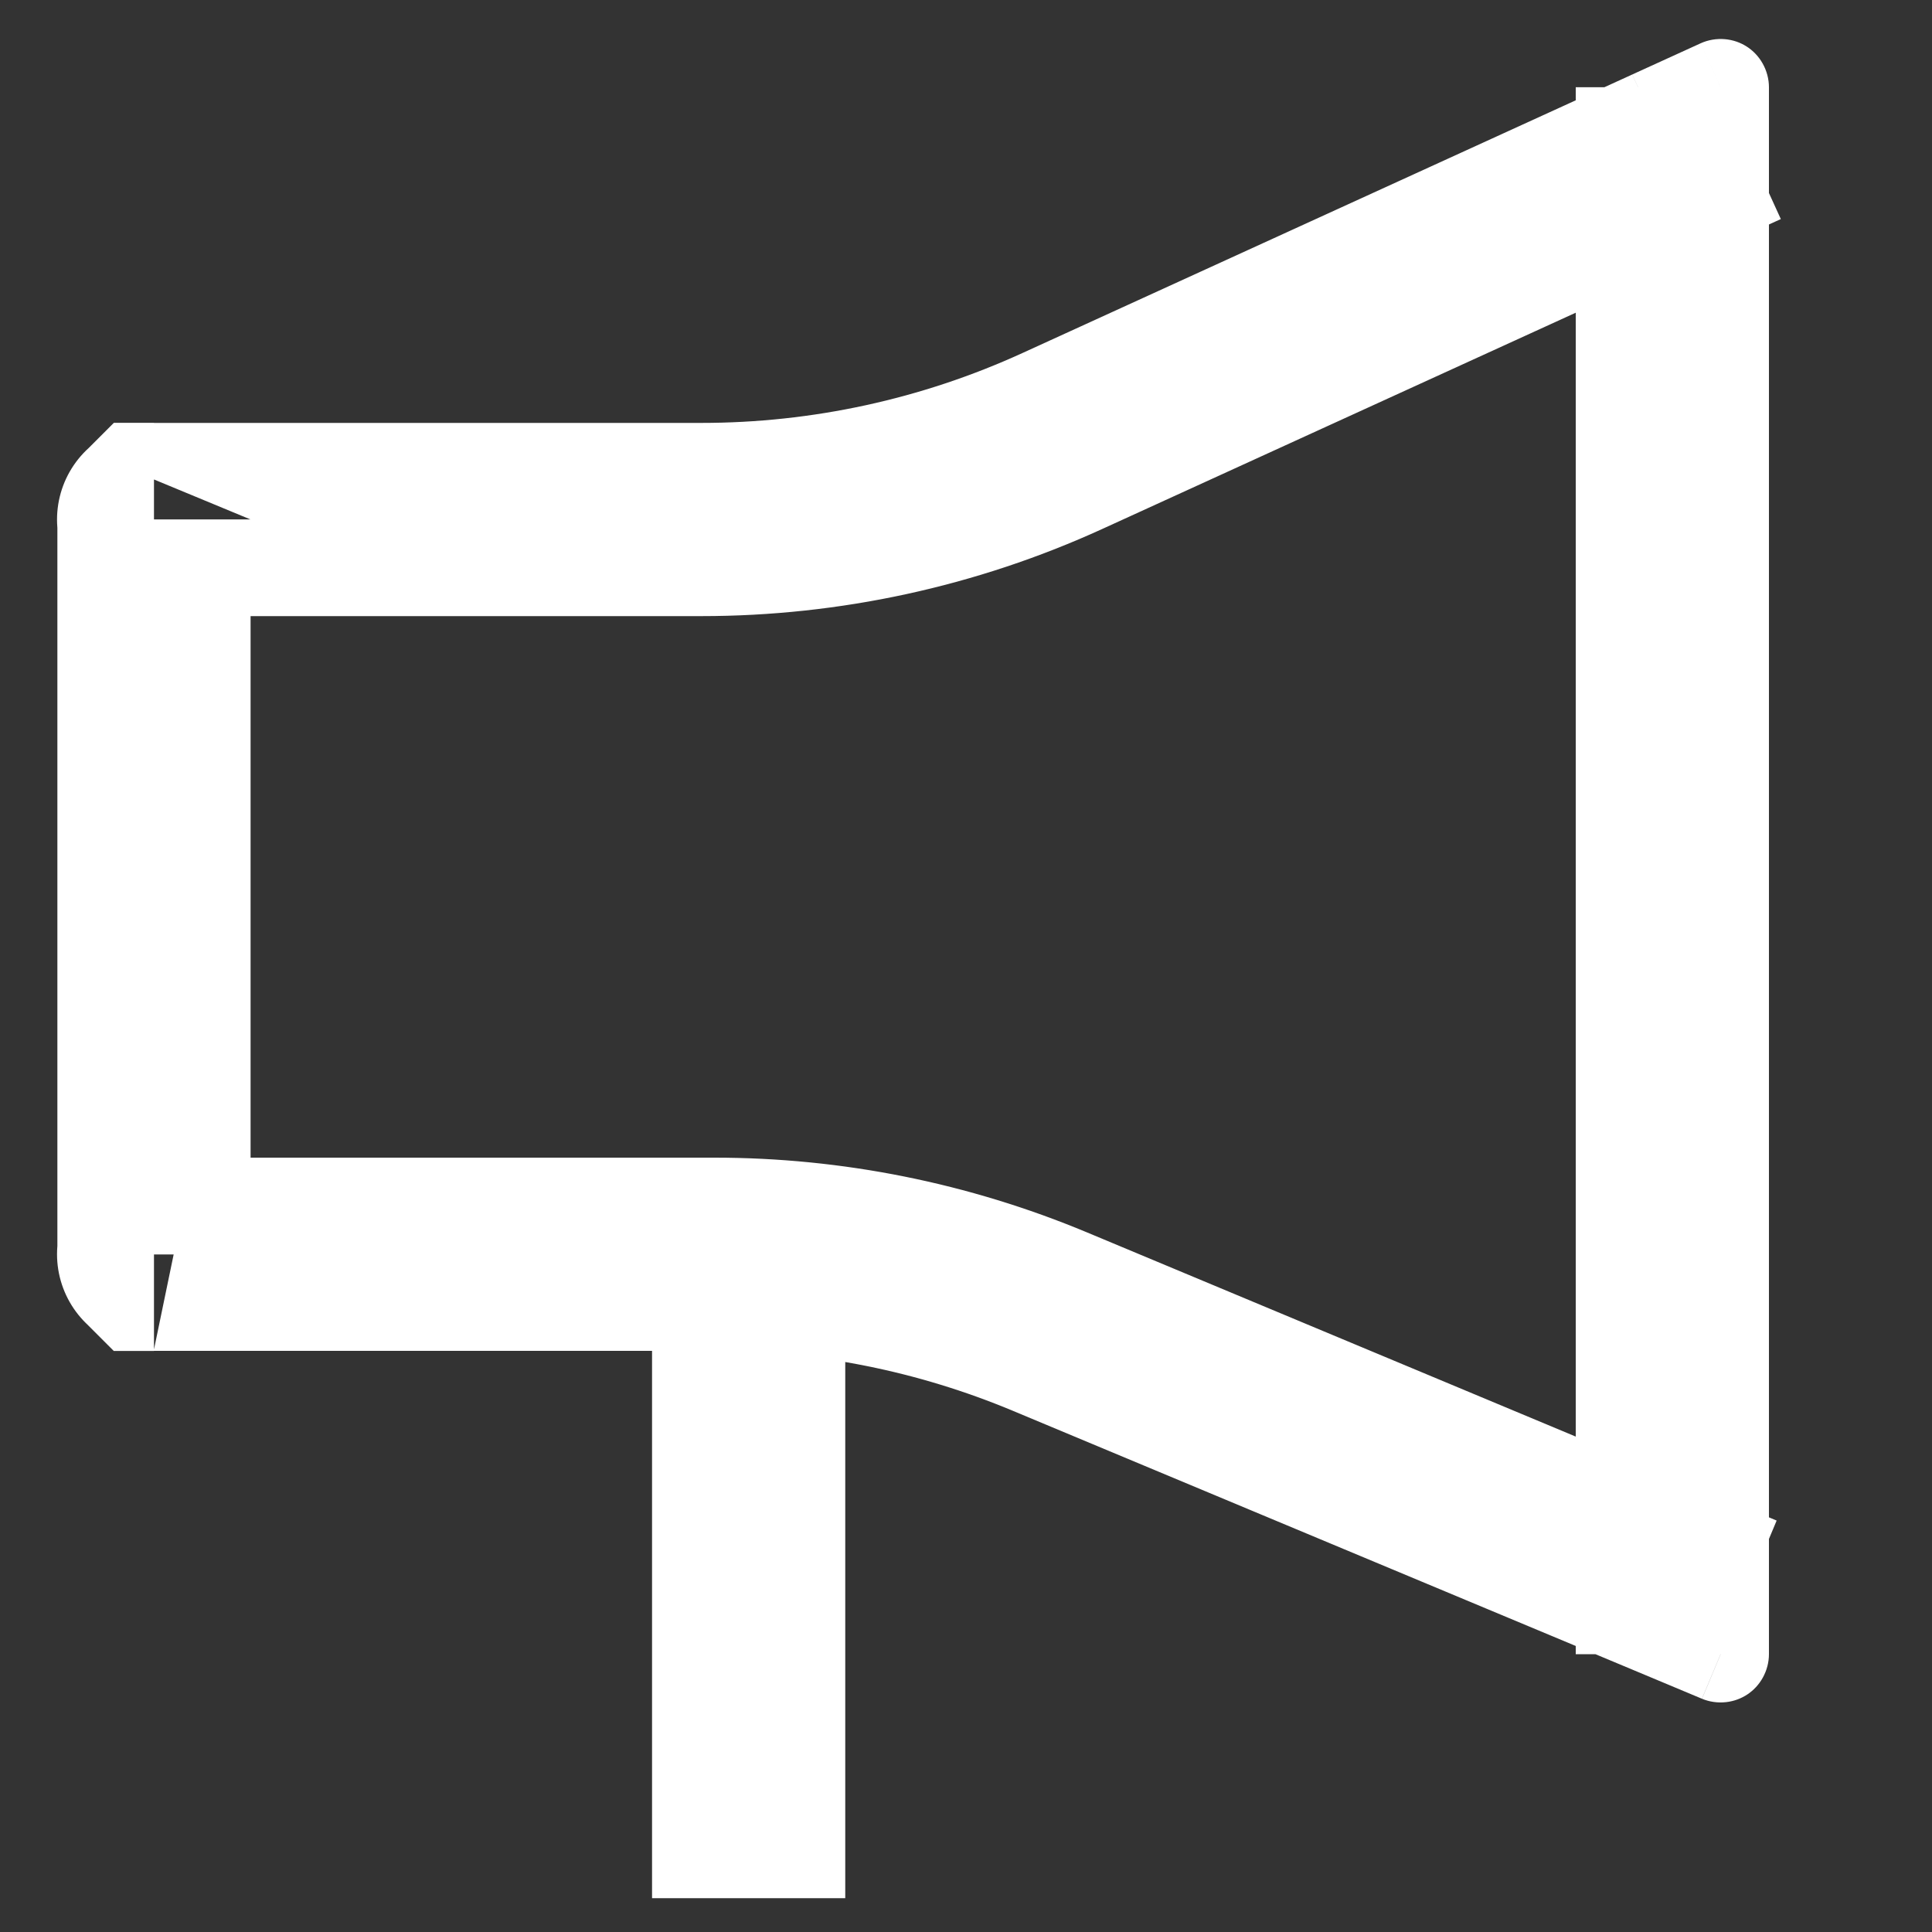<svg width="20" height="20" viewBox="0 0 20 20" fill="none" xmlns="http://www.w3.org/2000/svg">
<rect x="0" y="0" width="20" height="20" fill="#333333" stroke="none"/>
<g id="icon_setting_notice">
<path id="Rectangle" d="M1.594 12.984L1.592 12.984C1.59 12.984 1.59 12.984 1.591 12.984C1.591 12.984 1.591 12.984 1.591 12.984L1.592 12.985L1.593 12.985C1.593 12.985 1.593 12.985 1.594 12.985L1.594 12.986C1.594 12.986 1.594 12.986 1.594 12.986C1.594 12.986 1.594 12.986 1.594 12.986C1.594 12.986 1.594 12.986 1.594 12.985C1.594 12.985 1.594 12.985 1.594 12.984ZM1.594 12.984L1.594 5.378M1.594 12.984L1.599 12.984L1.607 12.984L1.615 12.984L1.623 12.984L1.63 12.984L1.638 12.984L1.646 12.984L1.654 12.984L1.662 12.984L1.67 12.984L1.678 12.984L1.686 12.984L1.694 12.984L1.702 12.984L1.71 12.984L1.718 12.984L1.726 12.984L1.734 12.984L1.742 12.984L1.75 12.984L1.758 12.984L1.766 12.984L1.775 12.984L1.783 12.984L1.791 12.984L1.799 12.984L1.808 12.984L1.816 12.984L1.824 12.984L1.833 12.984L1.841 12.984L1.849 12.984L1.858 12.984L1.866 12.984L1.875 12.984L1.883 12.984L1.892 12.984L1.9 12.984L1.909 12.984L1.918 12.984L1.926 12.984L1.935 12.984L1.944 12.984L1.952 12.984L1.961 12.984L1.97 12.984L1.978 12.984L1.987 12.984L1.996 12.984L2.005 12.984L2.014 12.984L2.022 12.984L2.031 12.984L2.04 12.984L2.049 12.984L2.058 12.984L2.067 12.984L2.076 12.984L2.085 12.984L2.094 12.984L2.103 12.984L2.112 12.984L2.121 12.984L2.13 12.984L2.14 12.984L2.149 12.984L2.158 12.984L2.167 12.984L2.176 12.984L2.186 12.984L2.195 12.984L2.204 12.984L2.213 12.984L2.223 12.984L2.232 12.984L2.241 12.984L2.251 12.984L2.26 12.984L2.27 12.984L2.279 12.984L2.288 12.984L2.298 12.984L2.307 12.984L2.317 12.984L2.326 12.984L2.336 12.984L2.346 12.984L2.355 12.984L2.365 12.984L2.374 12.984L2.384 12.984L2.394 12.984L2.403 12.984L2.413 12.984L2.423 12.984L2.433 12.984L2.442 12.984L2.452 12.984L2.462 12.984L2.472 12.984L2.482 12.984L2.491 12.984L2.501 12.984L2.511 12.984L2.521 12.984L2.531 12.984L2.541 12.984L2.551 12.984L2.561 12.984L2.571 12.984L2.581 12.984L2.591 12.984L2.601 12.984L2.611 12.984L2.621 12.984L2.631 12.984L2.641 12.984L2.652 12.984L2.662 12.984L2.672 12.984L2.682 12.984L2.692 12.984L2.702 12.984L2.713 12.984L2.723 12.984L2.733 12.984L2.744 12.984L2.754 12.984L2.764 12.984L2.775 12.984L2.785 12.984L2.795 12.984L2.806 12.984L2.816 12.984L2.827 12.984L2.837 12.984L2.847 12.984L2.858 12.984L2.868 12.984L2.879 12.984L2.889 12.984L2.9 12.984L2.911 12.984L2.921 12.984L2.932 12.984L2.942 12.984L2.953 12.984L2.964 12.984L2.974 12.984L2.985 12.984L2.996 12.984L3.006 12.984L3.017 12.984L3.028 12.984L3.039 12.984L3.049 12.984L3.06 12.984L3.071 12.984L3.082 12.984L3.092 12.984L3.103 12.984L3.114 12.984L3.125 12.984L3.136 12.984L3.147 12.984L3.158 12.984L3.169 12.984L3.18 12.984L3.191 12.984L3.202 12.984L3.213 12.984L3.224 12.984L3.235 12.984L3.246 12.984L3.257 12.984L3.268 12.984L3.279 12.984L3.29 12.984L3.301 12.984L3.312 12.984L3.323 12.984L3.334 12.984L3.345 12.984L3.357 12.984L3.368 12.984L3.379 12.984L3.39 12.984L3.401 12.984L3.413 12.984L3.424 12.984L3.435 12.984L3.446 12.984L3.458 12.984L3.469 12.984L3.48 12.984L3.492 12.984L3.503 12.984L3.514 12.984L3.526 12.984L3.537 12.984L3.548 12.984L3.56 12.984L3.571 12.984L3.583 12.984L3.594 12.984L3.606 12.984L3.617 12.984L3.628 12.984L3.64 12.984L3.651 12.984L3.663 12.984L3.674 12.984L3.686 12.984L3.698 12.984L3.709 12.984L3.721 12.984L3.732 12.984L3.744 12.984L3.755 12.984L3.767 12.984L3.779 12.984L3.79 12.984L3.802 12.984L3.814 12.984L3.825 12.984L3.837 12.984L3.849 12.984L3.86 12.984L3.872 12.984L3.884 12.984L3.896 12.984L3.907 12.984L3.919 12.984L3.931 12.984L3.943 12.984L3.954 12.984L3.966 12.984L3.978 12.984L3.99 12.984L4.002 12.984L4.014 12.984L4.025 12.984L4.037 12.984L4.049 12.984L4.061 12.984L4.073 12.984L4.085 12.984L4.097 12.984L4.109 12.984L4.121 12.984L4.132 12.984L4.144 12.984L4.156 12.984L4.168 12.984L4.18 12.984L4.192 12.984L4.204 12.984L4.216 12.984L4.228 12.984L4.24 12.984L4.252 12.984L4.264 12.984L4.276 12.984L4.288 12.984L4.301 12.984L4.313 12.984L4.325 12.984L4.337 12.984L4.349 12.984L4.361 12.984L4.373 12.984L4.385 12.984L4.397 12.984L4.41 12.984L4.422 12.984L4.434 12.984L4.446 12.984L4.458 12.984L4.47 12.984L4.483 12.984L4.495 12.984L4.507 12.984L4.519 12.984L4.531 12.984L4.544 12.984L4.556 12.984L4.568 12.984L4.58 12.984L4.593 12.984L4.605 12.984L4.617 12.984L4.629 12.984L4.642 12.984L4.654 12.984L4.666 12.984L4.679 12.984L4.691 12.984L4.703 12.984L4.716 12.984L4.728 12.984L4.74 12.984L4.753 12.984L4.765 12.984L4.777 12.984L4.79 12.984L4.802 12.984L4.814 12.984L4.827 12.984L4.839 12.984L4.852 12.984L4.864 12.984L4.876 12.984L4.889 12.984L4.901 12.984L4.914 12.984L4.926 12.984L4.939 12.984L4.951 12.984L4.963 12.984L4.976 12.984L4.988 12.984L5.001 12.984L5.013 12.984L5.026 12.984L5.038 12.984L5.051 12.984L5.063 12.984L5.076 12.984L5.088 12.984L5.101 12.984L5.113 12.984L5.126 12.984L5.138 12.984L5.151 12.984L5.163 12.984L5.176 12.984L5.188 12.984L5.201 12.984L5.213 12.984L5.226 12.984L5.239 12.984L5.251 12.984L5.264 12.984L5.276 12.984L5.289 12.984L5.301 12.984L5.314 12.984L5.327 12.984L5.339 12.984L5.352 12.984L5.364 12.984L5.377 12.984L5.39 12.984L5.402 12.984L5.415 12.984L5.427 12.984L5.44 12.984L5.453 12.984L5.465 12.984L5.478 12.984L5.49 12.984L5.503 12.984L5.516 12.984L5.528 12.984L5.541 12.984L5.554 12.984L5.566 12.984L5.579 12.984L5.592 12.984L5.604 12.984L5.617 12.984L5.63 12.984L5.642 12.984L5.655 12.984L5.668 12.984L5.68 12.984L5.693 12.984L5.706 12.984L5.718 12.984L5.731 12.984L5.744 12.984L5.756 12.984L5.769 12.984L5.782 12.984L5.794 12.984L5.807 12.984L5.82 12.984L5.832 12.984L5.845 12.984L5.858 12.984L5.87 12.984L5.883 12.984L5.896 12.984L5.908 12.984L5.921 12.984L5.934 12.984L5.946 12.984L5.959 12.984L5.972 12.984L5.985 12.984L5.997 12.984L6.01 12.984L6.023 12.984L6.035 12.984L6.048 12.984L6.061 12.984L6.073 12.984L6.086 12.984L6.099 12.984L6.112 12.984L6.124 12.984L6.137 12.984L6.15 12.984L6.162 12.984L6.175 12.984L6.188 12.984L6.2 12.984L6.213 12.984L6.226 12.984L6.239 12.984L6.251 12.984L6.264 12.984L6.277 12.984L6.289 12.984L6.302 12.984L6.315 12.984L6.327 12.984L6.34 12.984L6.353 12.984L6.365 12.984L6.378 12.984L6.391 12.984L6.404 12.984L6.416 12.984L6.429 12.984L6.442 12.984L6.454 12.984L6.467 12.984L6.48 12.984L6.492 12.984L6.505 12.984L6.518 12.984L6.53 12.984L6.543 12.984L6.556 12.984L6.568 12.984L6.581 12.984L6.594 12.984L6.606 12.984L6.619 12.984L6.632 12.984L6.644 12.984L6.657 12.984L6.669 12.984L6.682 12.984L6.695 12.984L6.707 12.984L6.72 12.984L6.733 12.984L6.745 12.984L6.758 12.984L6.771 12.984L6.783 12.984L6.796 12.984L6.808 12.984L6.821 12.984L6.834 12.984L6.846 12.984L6.859 12.984L6.871 12.984L6.884 12.984L6.897 12.984L6.909 12.984L6.922 12.984L6.934 12.984L6.947 12.984L6.959 12.984L6.972 12.984L6.985 12.984L6.997 12.984L7.01 12.984L7.022 12.984L7.035 12.984L7.047 12.984L7.06 12.984L7.072 12.984L7.085 12.984L7.097 12.984L7.11 12.984L7.122 12.984L7.135 12.984L7.147 12.984L7.16 12.984L7.172 12.984L7.185 12.984L7.197 12.984L7.21 12.984L7.222 12.984L7.235 12.984L7.247 12.984L7.26 12.984L7.272 12.984L7.285 12.984L7.297 12.984L7.309 12.984L7.322 12.984L7.334 12.984L7.347 12.984L7.359 12.984L7.371 12.984L7.384 12.984L7.396 12.984C8.587 12.984 9.766 13.221 10.866 13.68L17.312 16.373M1.594 5.378L1.599 5.378L1.607 5.378L1.614 5.378L1.622 5.378L1.63 5.378L1.637 5.378L1.645 5.378L1.653 5.378L1.66 5.378L1.668 5.378L1.676 5.378L1.684 5.378L1.691 5.378L1.699 5.378L1.707 5.378L1.715 5.378L1.723 5.378L1.731 5.378L1.739 5.378L1.747 5.378L1.755 5.378L1.763 5.378L1.771 5.378L1.779 5.378L1.787 5.378L1.795 5.378L1.803 5.378L1.811 5.378L1.819 5.378L1.827 5.378L1.836 5.378L1.844 5.378L1.852 5.378L1.86 5.378L1.869 5.378L1.877 5.378L1.885 5.378L1.894 5.378L1.902 5.378L1.91 5.378L1.919 5.378L1.927 5.378L1.936 5.378L1.944 5.378L1.953 5.378L1.961 5.378L1.97 5.378L1.978 5.378L1.987 5.378L1.995 5.378L2.004 5.378L2.013 5.378L2.021 5.378L2.03 5.378L2.039 5.378L2.047 5.378L2.056 5.378L2.065 5.378L2.074 5.378L2.083 5.378L2.091 5.378L2.1 5.378L2.109 5.378L2.118 5.378L2.127 5.378L2.136 5.378L2.145 5.378L2.154 5.378L2.163 5.378L2.172 5.378L2.181 5.378L2.19 5.378L2.199 5.378L2.208 5.378L2.217 5.378L2.226 5.378L2.235 5.378L2.244 5.378L2.254 5.378L2.263 5.378L2.272 5.378L2.281 5.378L2.291 5.378L2.3 5.378L2.309 5.378L2.318 5.378L2.328 5.378L2.337 5.378L2.346 5.378L2.356 5.378L2.365 5.378L2.375 5.378L2.384 5.378L2.394 5.378L2.403 5.378L2.413 5.378L2.422 5.378L2.432 5.378L2.441 5.378L2.451 5.378L2.46 5.378L2.47 5.378L2.48 5.378L2.489 5.378L2.499 5.378L2.508 5.378L2.518 5.378L2.528 5.378L2.538 5.378L2.547 5.378L2.557 5.378L2.567 5.378L2.577 5.378L2.587 5.378L2.596 5.378L2.606 5.378L2.616 5.378L2.626 5.378L2.636 5.378L2.646 5.378L2.656 5.378L2.666 5.378L2.676 5.378L2.686 5.378L2.696 5.378L2.706 5.378L2.716 5.378L2.726 5.378L2.736 5.378L2.746 5.378L2.756 5.378L2.766 5.378L2.776 5.378L2.786 5.378L2.796 5.378L2.807 5.378L2.817 5.378L2.827 5.378L2.837 5.378L2.847 5.378L2.858 5.378L2.868 5.378L2.878 5.378L2.889 5.378L2.899 5.378L2.909 5.378L2.92 5.378L2.93 5.378L2.94 5.378L2.951 5.378L2.961 5.378L2.972 5.378L2.982 5.378L2.992 5.378L3.003 5.378L3.013 5.378L3.024 5.378L3.034 5.378L3.045 5.378L3.055 5.378L3.066 5.378L3.077 5.378L3.087 5.378L3.098 5.378L3.108 5.378L3.119 5.378L3.13 5.378L3.14 5.378L3.151 5.378L3.162 5.378L3.172 5.378L3.183 5.378L3.194 5.378L3.205 5.378L3.215 5.378L3.226 5.378L3.237 5.378L3.248 5.378L3.258 5.378L3.269 5.378L3.28 5.378L3.291 5.378L3.302 5.378L3.313 5.378L3.324 5.378L3.334 5.378L3.345 5.378L3.356 5.378L3.367 5.378L3.378 5.378L3.389 5.378L3.4 5.378L3.411 5.378L3.422 5.378L3.433 5.378L3.444 5.378L3.455 5.378L3.466 5.378L3.477 5.378L3.488 5.378L3.499 5.378L3.511 5.378L3.522 5.378L3.533 5.378L3.544 5.378L3.555 5.378L3.566 5.378L3.577 5.378L3.589 5.378L3.6 5.378L3.611 5.378L3.622 5.378L3.634 5.378L3.645 5.378L3.656 5.378L3.667 5.378L3.679 5.378L3.69 5.378L3.701 5.378L3.712 5.378L3.724 5.378L3.735 5.378L3.746 5.378L3.758 5.378L3.769 5.378L3.781 5.378L3.792 5.378L3.803 5.378L3.815 5.378L3.826 5.378L3.838 5.378L3.849 5.378L3.861 5.378L3.872 5.378L3.883 5.378L3.895 5.378L3.906 5.378L3.918 5.378L3.929 5.378L3.941 5.378L3.953 5.378L3.964 5.378L3.976 5.378L3.987 5.378L3.999 5.378L4.01 5.378L4.022 5.378L4.034 5.378L4.045 5.378L4.057 5.378L4.068 5.378L4.08 5.378L4.092 5.378L4.103 5.378L4.115 5.378L4.127 5.378L4.138 5.378L4.15 5.378L4.162 5.378L4.173 5.378L4.185 5.378L4.197 5.378L4.209 5.378L4.22 5.378L4.232 5.378L4.244 5.378L4.256 5.378L4.268 5.378L4.279 5.378L4.291 5.378L4.303 5.378L4.315 5.378L4.327 5.378L4.338 5.378L4.35 5.378L4.362 5.378L4.374 5.378L4.386 5.378L4.398 5.378L4.41 5.378L4.421 5.378L4.433 5.378L4.445 5.378L4.457 5.378L4.469 5.378L4.481 5.378L4.493 5.378L4.505 5.378L4.517 5.378L4.529 5.378L4.541 5.378L4.553 5.378L4.565 5.378L4.577 5.378L4.589 5.378L4.601 5.378L4.613 5.378L4.625 5.378L4.637 5.378L4.649 5.378L4.661 5.378L4.673 5.378L4.685 5.378L4.697 5.378L4.709 5.378L4.721 5.378L4.733 5.378L4.745 5.378L4.757 5.378L4.769 5.378L4.782 5.378L4.794 5.378L4.806 5.378L4.818 5.378L4.83 5.378L4.842 5.378L4.854 5.378L4.866 5.378L4.879 5.378L4.891 5.378L4.903 5.378L4.915 5.378L4.927 5.378L4.939 5.378L4.951 5.378L4.964 5.378L4.976 5.378L4.988 5.378L5 5.378L5.012 5.378L5.025 5.378L5.037 5.378L5.049 5.378L5.061 5.378L5.074 5.378L5.086 5.378L5.098 5.378L5.11 5.378L5.122 5.378L5.135 5.378L5.147 5.378L5.159 5.378L5.172 5.378L5.184 5.378L5.196 5.378L5.208 5.378L5.221 5.378L5.233 5.378L5.245 5.378L5.257 5.378L5.27 5.378L5.282 5.378L5.294 5.378L5.307 5.378L5.319 5.378L5.331 5.378L5.344 5.378L5.356 5.378L5.368 5.378L5.381 5.378L5.393 5.378L5.405 5.378L5.418 5.378L5.43 5.378L5.442 5.378L5.455 5.378L5.467 5.378L5.479 5.378L5.492 5.378L5.504 5.378L5.516 5.378L5.529 5.378L5.541 5.378L5.554 5.378L5.566 5.378L5.578 5.378L5.591 5.378L5.603 5.378L5.615 5.378L5.628 5.378L5.64 5.378L5.653 5.378L5.665 5.378L5.677 5.378L5.69 5.378L5.702 5.378L5.715 5.378L5.727 5.378L5.739 5.378L5.752 5.378L5.764 5.378L5.777 5.378L5.789 5.378L5.801 5.378L5.814 5.378L5.826 5.378L5.839 5.378L5.851 5.378L5.863 5.378L5.876 5.378L5.888 5.378L5.901 5.378L5.913 5.378L5.926 5.378L5.938 5.378L5.95 5.378L5.963 5.378L5.975 5.378L5.988 5.378L6 5.378L6.012 5.378L6.025 5.378L6.037 5.378L6.05 5.378L6.062 5.378L6.075 5.378L6.087 5.378L6.099 5.378L6.112 5.378L6.124 5.378L6.137 5.378L6.149 5.378L6.162 5.378L6.174 5.378L6.186 5.378L6.199 5.378L6.211 5.378L6.224 5.378L6.236 5.378L6.249 5.378L6.261 5.378L6.273 5.378L6.286 5.378L6.298 5.378L6.311 5.378L6.323 5.378L6.336 5.378L6.348 5.378L6.36 5.378L6.373 5.378L6.385 5.378L6.398 5.378L6.41 5.378L6.422 5.378L6.435 5.378L6.447 5.378L6.46 5.378L6.472 5.378L6.484 5.378L6.497 5.378L6.509 5.378L6.522 5.378L6.534 5.378L6.546 5.378L6.559 5.378L6.571 5.378L6.584 5.378L6.596 5.378L6.608 5.378L6.621 5.378L6.633 5.378L6.646 5.378L6.658 5.378L6.67 5.378L6.683 5.378L6.695 5.378L6.707 5.378L6.72 5.378L6.732 5.378L6.744 5.378L6.757 5.378L6.769 5.378L6.781 5.378L6.794 5.378L6.806 5.378L6.818 5.378L6.831 5.378L6.843 5.378L6.855 5.378L6.868 5.378L6.88 5.378L6.892 5.378L6.905 5.378L6.917 5.378L6.929 5.378L6.942 5.378L6.954 5.378L6.966 5.378L6.979 5.378L6.991 5.378L7.003 5.378L7.015 5.378L7.028 5.378L7.04 5.378L7.052 5.378L7.064 5.378L7.077 5.378L7.089 5.378L7.101 5.378L7.114 5.378L7.126 5.378L7.138 5.378L7.15 5.378L7.162 5.378L7.175 5.378L7.187 5.378L7.199 5.378L7.211 5.378L7.223 5.378L7.236 5.378L7.248 5.378L7.26 5.378C8.55 5.378 9.825 5.101 10.998 4.565L17.312 1.681M1.594 5.378L1.592 5.378C1.59 5.378 1.59 5.378 1.591 5.378C1.591 5.378 1.591 5.378 1.591 5.378L1.592 5.378L1.593 5.377C1.593 5.377 1.593 5.377 1.594 5.377M1.594 5.378C1.594 5.378 1.594 5.377 1.594 5.377M17.312 16.373L17.312 17.124C17.312 16.767 17.676 16.525 18.005 16.663L17.312 16.373ZM17.312 16.373L17.312 1.681M17.312 1.681L18.02 1.358C17.689 1.509 17.312 1.267 17.312 0.903L17.312 1.681ZM1.594 5.377L1.594 5.377C1.593 5.378 1.593 5.377 1.594 5.377C1.594 5.377 1.594 5.377 1.594 5.377M1.594 5.377C1.594 5.377 1.594 5.377 1.594 5.377M1.594 5.377L1.594 5.377" stroke="white" stroke-width="2"/>
<path id="Vector 4" d="M7.75 13.65L7.75 19.65" stroke="white" stroke-width="2"/>
</g>
</svg>
